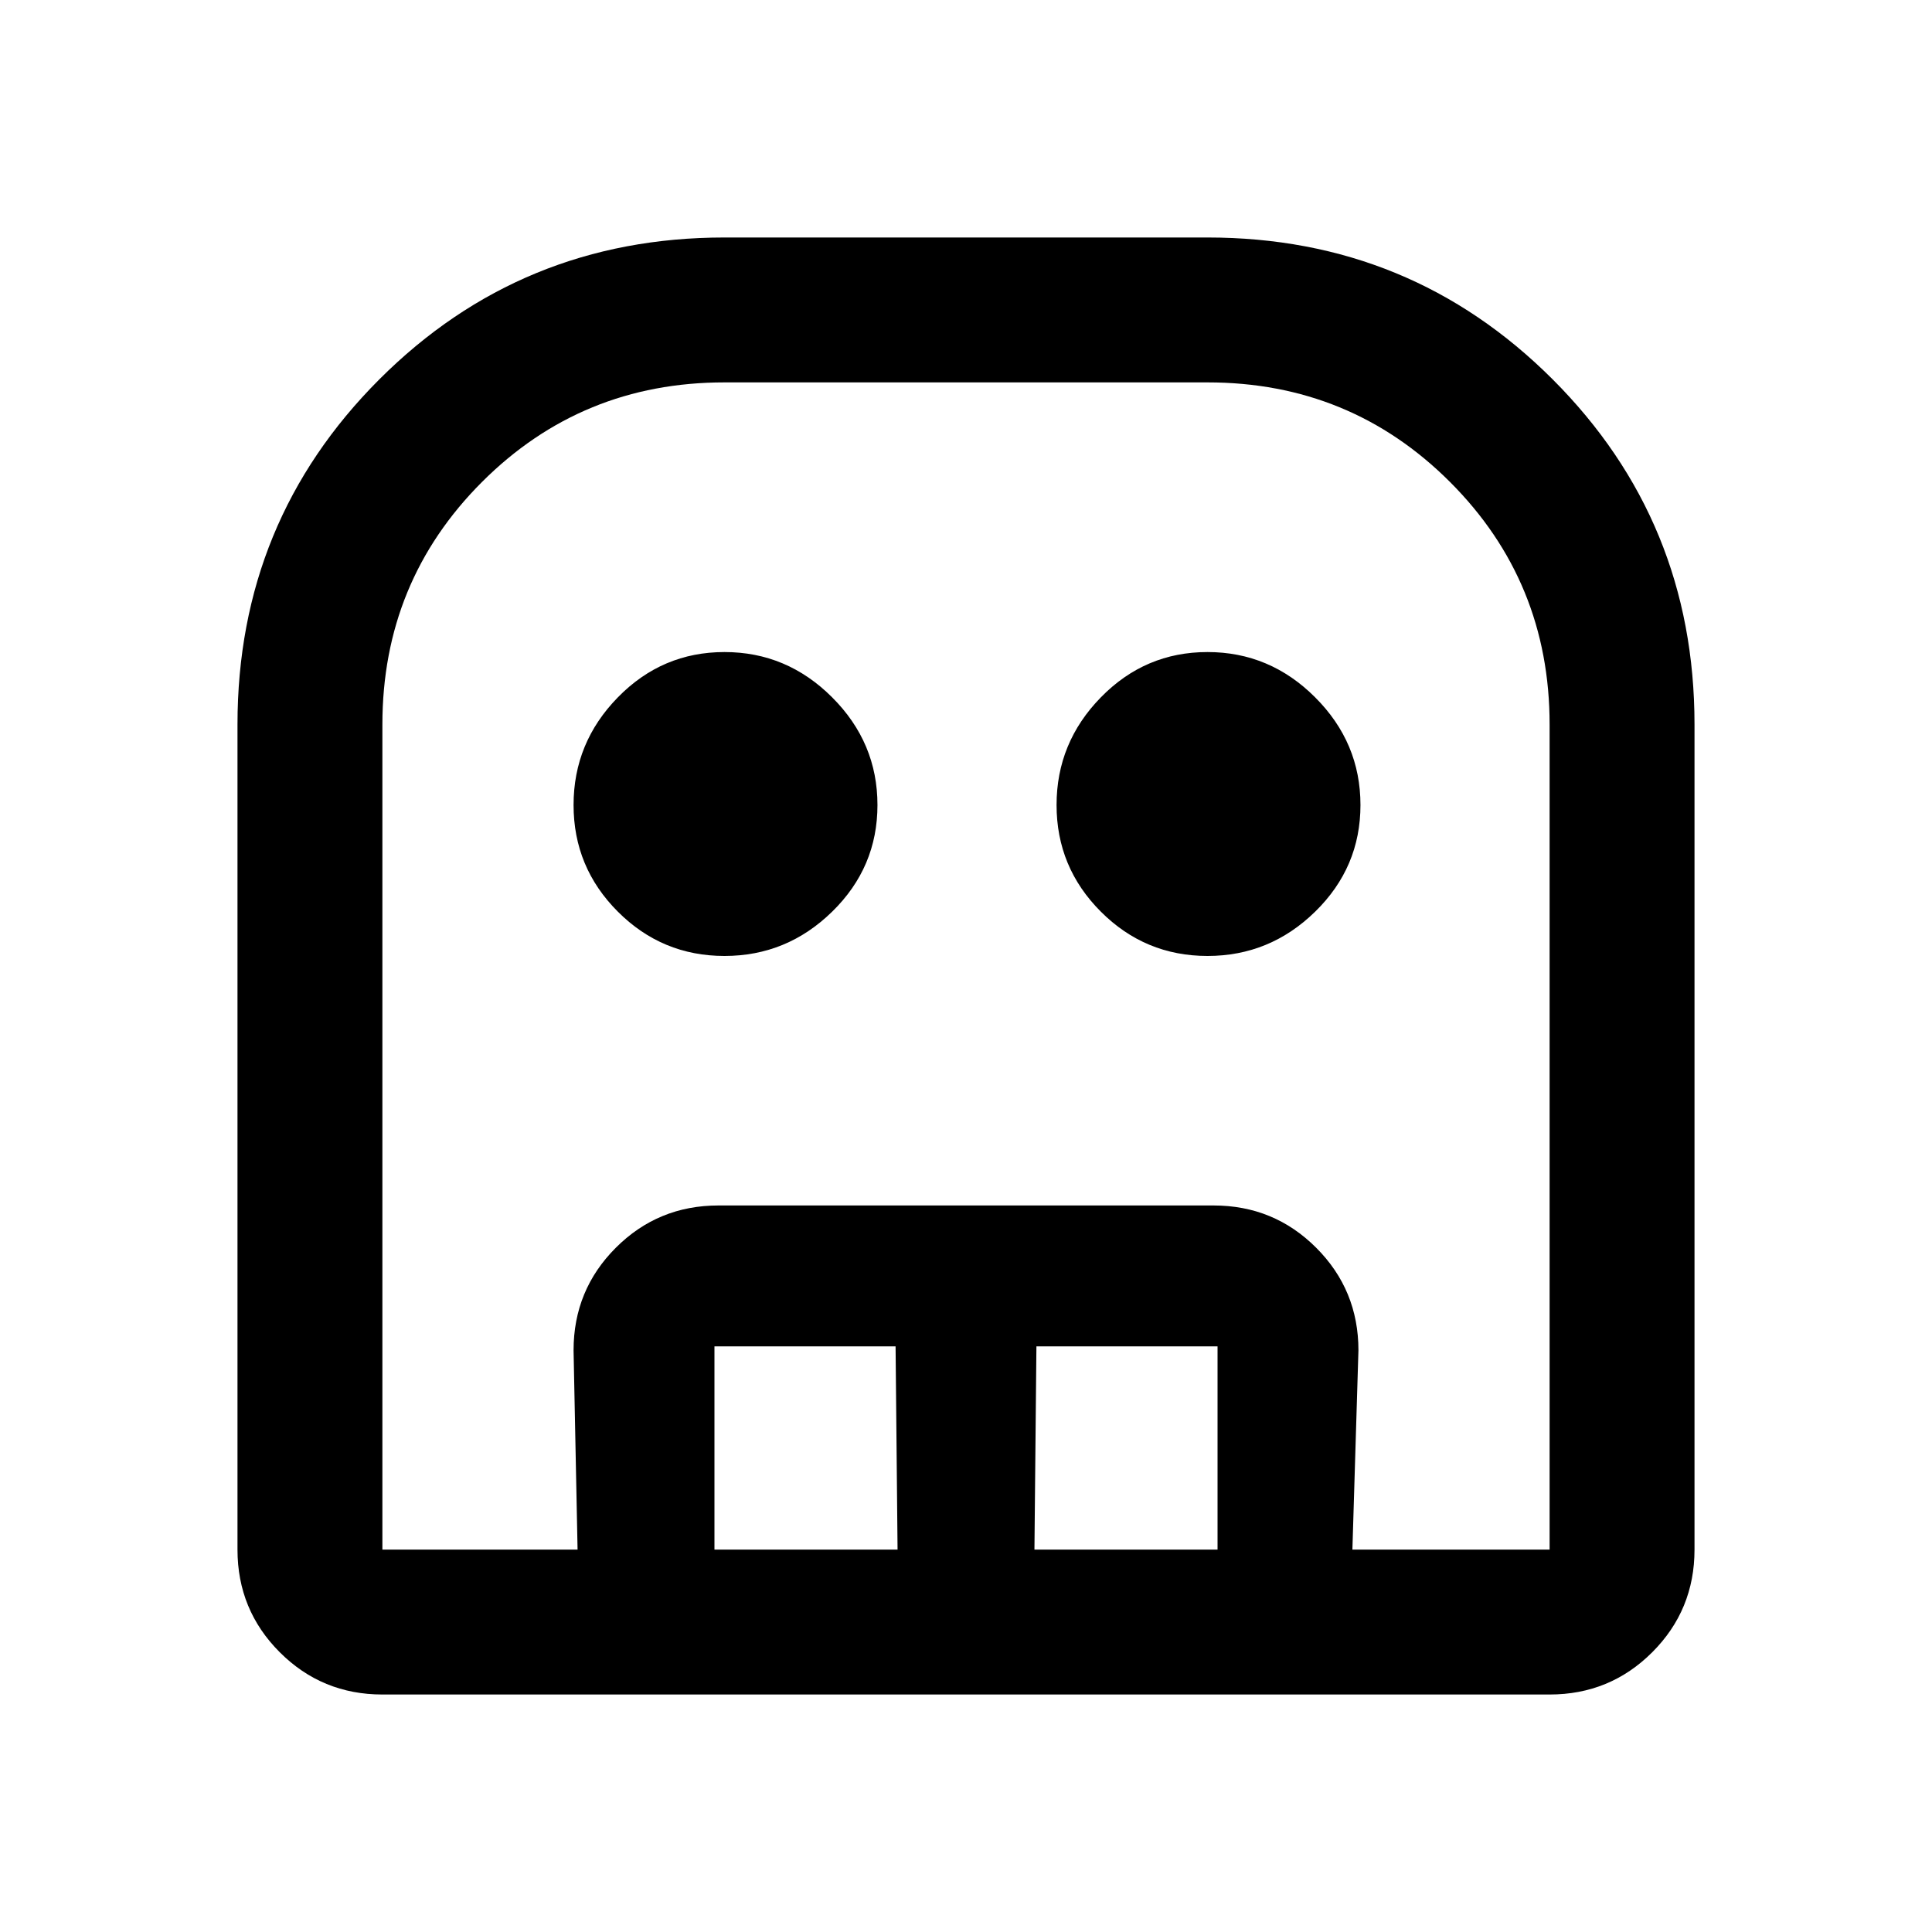 <svg xmlns="http://www.w3.org/2000/svg" height="40" width="40"><path d="M7.917 35.083q-1.25 0-2.125-.875t-.875-2.125V15q0-4.208 2.937-7.146Q10.792 4.917 15 4.917h10q4.208 0 7.146 2.937 2.937 2.938 2.937 7.146v17.083q0 1.25-.875 2.125t-2.125.875Zm0-3H32.083V15q0-2.958-2.062-5.021Q27.958 7.917 25 7.917H15q-2.958 0-5.021 2.062Q7.917 12.042 7.917 15v17.083ZM15 19.792q-1.292 0-2.208-.917-.917-.917-.917-2.208 0-1.292.917-2.229.916-.938 2.208-.938 1.292 0 2.229.938.938.937.938 2.229 0 1.291-.938 2.208-.937.917-2.229.917Zm10 0q-1.292 0-2.208-.917-.917-.917-.917-2.208 0-1.292.917-2.229.916-.938 2.208-.938 1.292 0 2.229.938.938.937.938 2.229 0 1.291-.938 2.208-.937.917-2.229.917ZM11.958 32.083l-.083-4.125q0-1.25.875-2.125t2.125-.875h10.25q1.25 0 2.125.875t.875 2.125L28 32.083h-2.792v-4.208h-3.75l-.041 4.208h-2.834l-.041-4.208h-3.75v4.208Zm-4.041 0h24.166H7.917Z"/></svg>